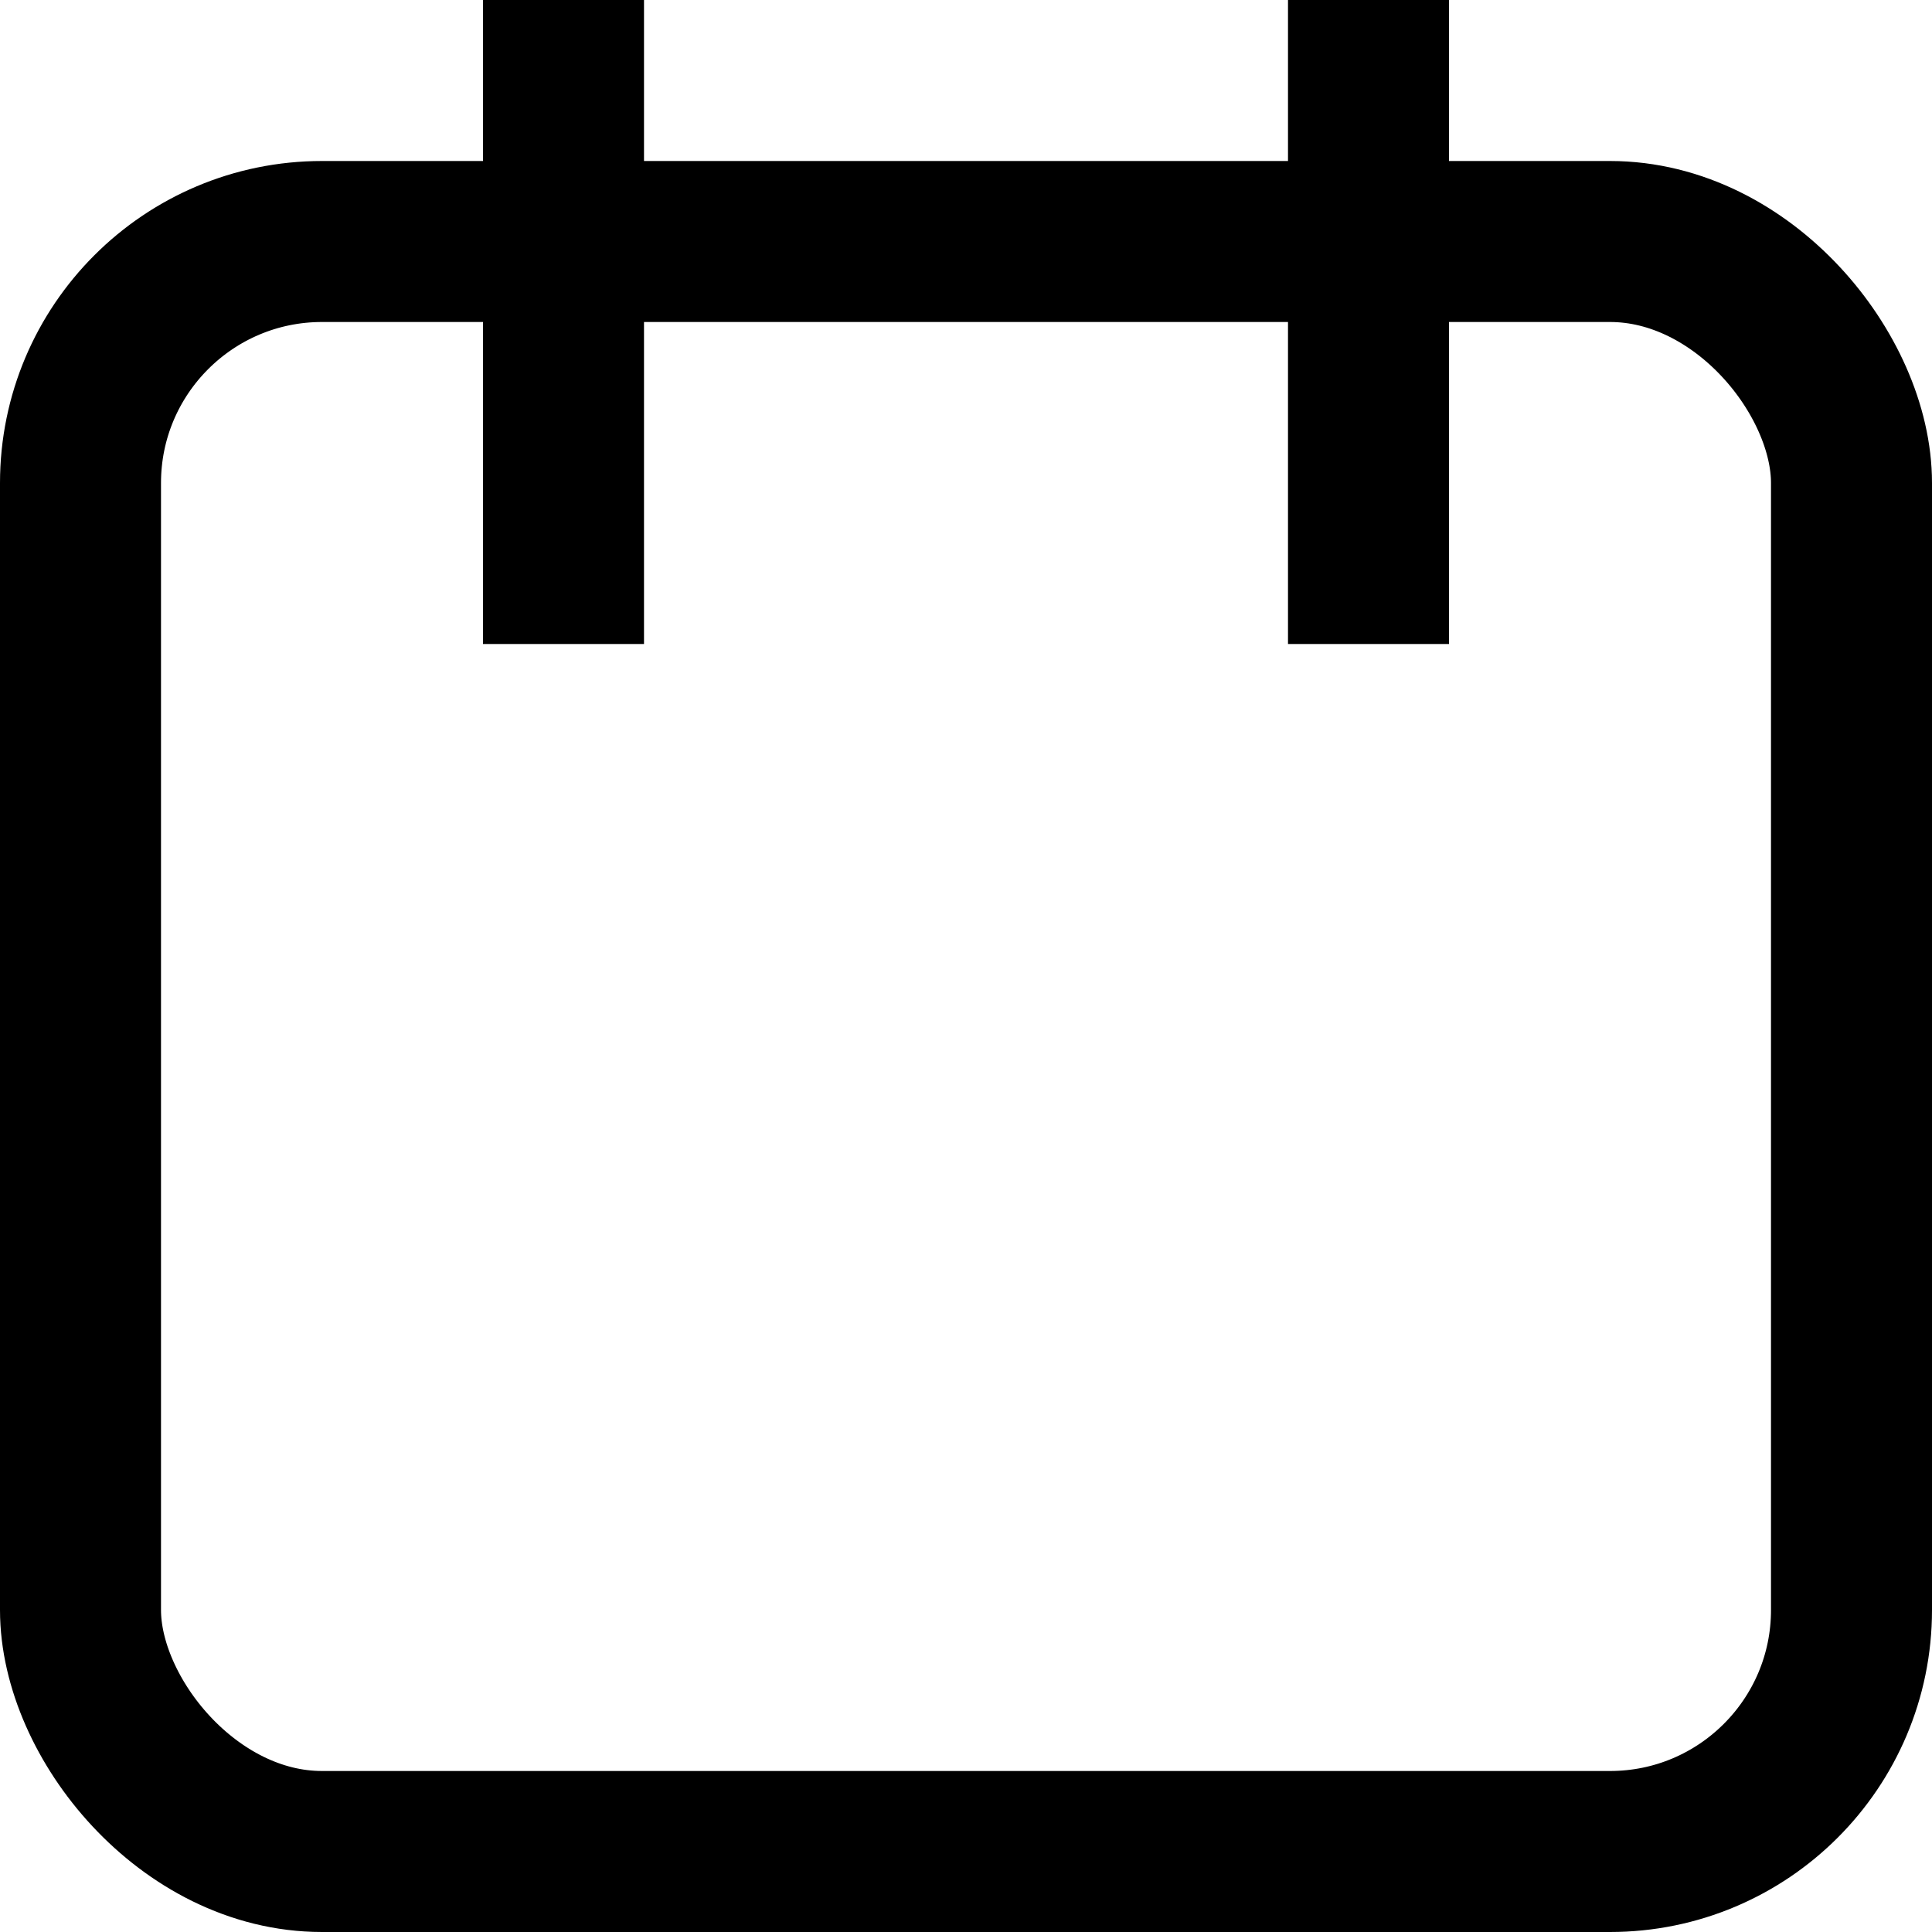 <svg width="12" height="12" viewBox="0 0 12 12" fill="none" xmlns="http://www.w3.org/2000/svg">
<rect x="0.5" y="1.5" width="11" height="10" rx="1.5" stroke="black"/>
<line x1="3.5" x2="3.5" y2="4" stroke="black"/>
<line x1="8.5" x2="8.5" y2="4" stroke="black"/>
</svg>
